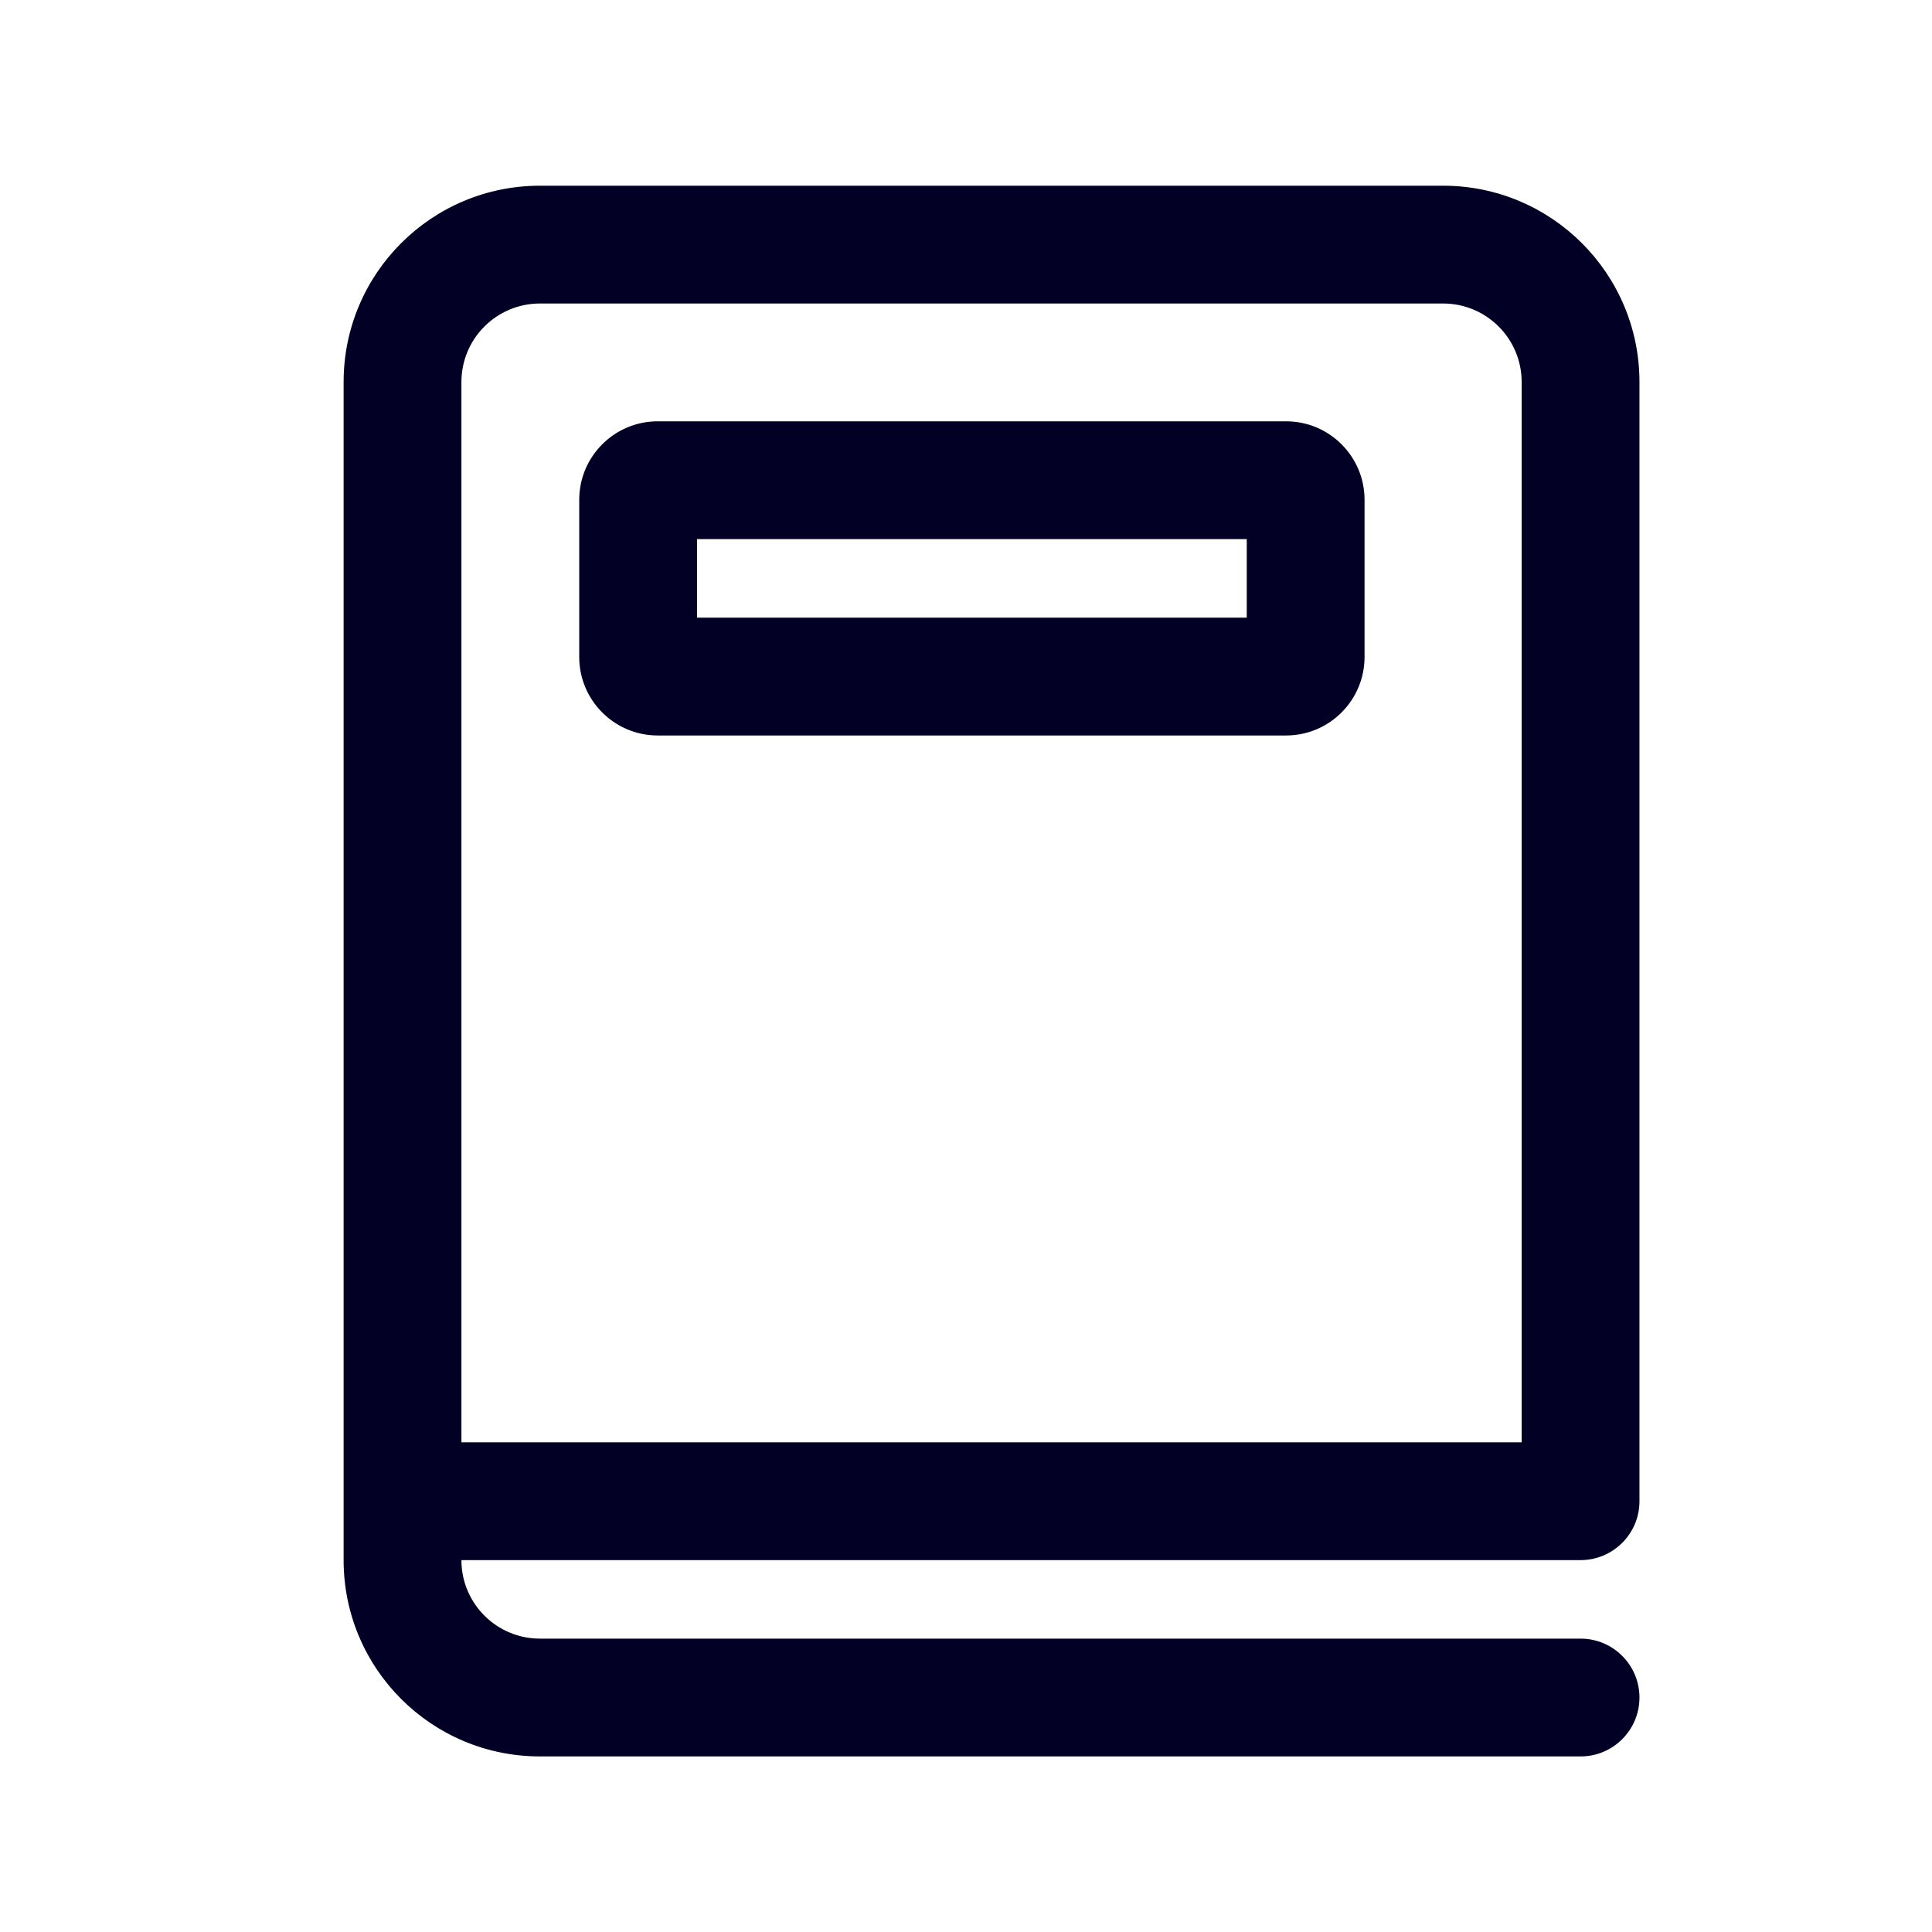 <svg width="41" height="41" viewBox="0 0 41 41" fill="none" xmlns="http://www.w3.org/2000/svg">
<path d="M12.292 10.608C12.292 9.687 13.038 8.941 13.958 8.941H27.292C28.212 8.941 28.958 9.687 28.958 10.608V13.941C28.958 14.861 28.212 15.608 27.292 15.608H13.958C13.038 15.608 12.292 14.861 12.292 13.941V10.608ZM14.792 13.108H26.458V11.441H14.792V13.108ZM7.292 8.108C7.292 5.806 9.157 3.941 11.458 3.941H30.625C32.926 3.941 34.792 5.806 34.792 8.108V31.858C34.792 32.548 34.232 33.108 33.542 33.108H9.792C9.792 34.028 10.538 34.774 11.458 34.774H33.542C34.232 34.774 34.792 35.334 34.792 36.024C34.792 36.715 34.232 37.274 33.542 37.274H11.458C9.157 37.274 7.292 35.409 7.292 33.108V8.108ZM9.792 30.608H32.292V8.108C32.292 7.187 31.546 6.441 30.625 6.441H11.458C10.538 6.441 9.792 7.187 9.792 8.108V30.608Z" fill="#020024"/>
</svg>
